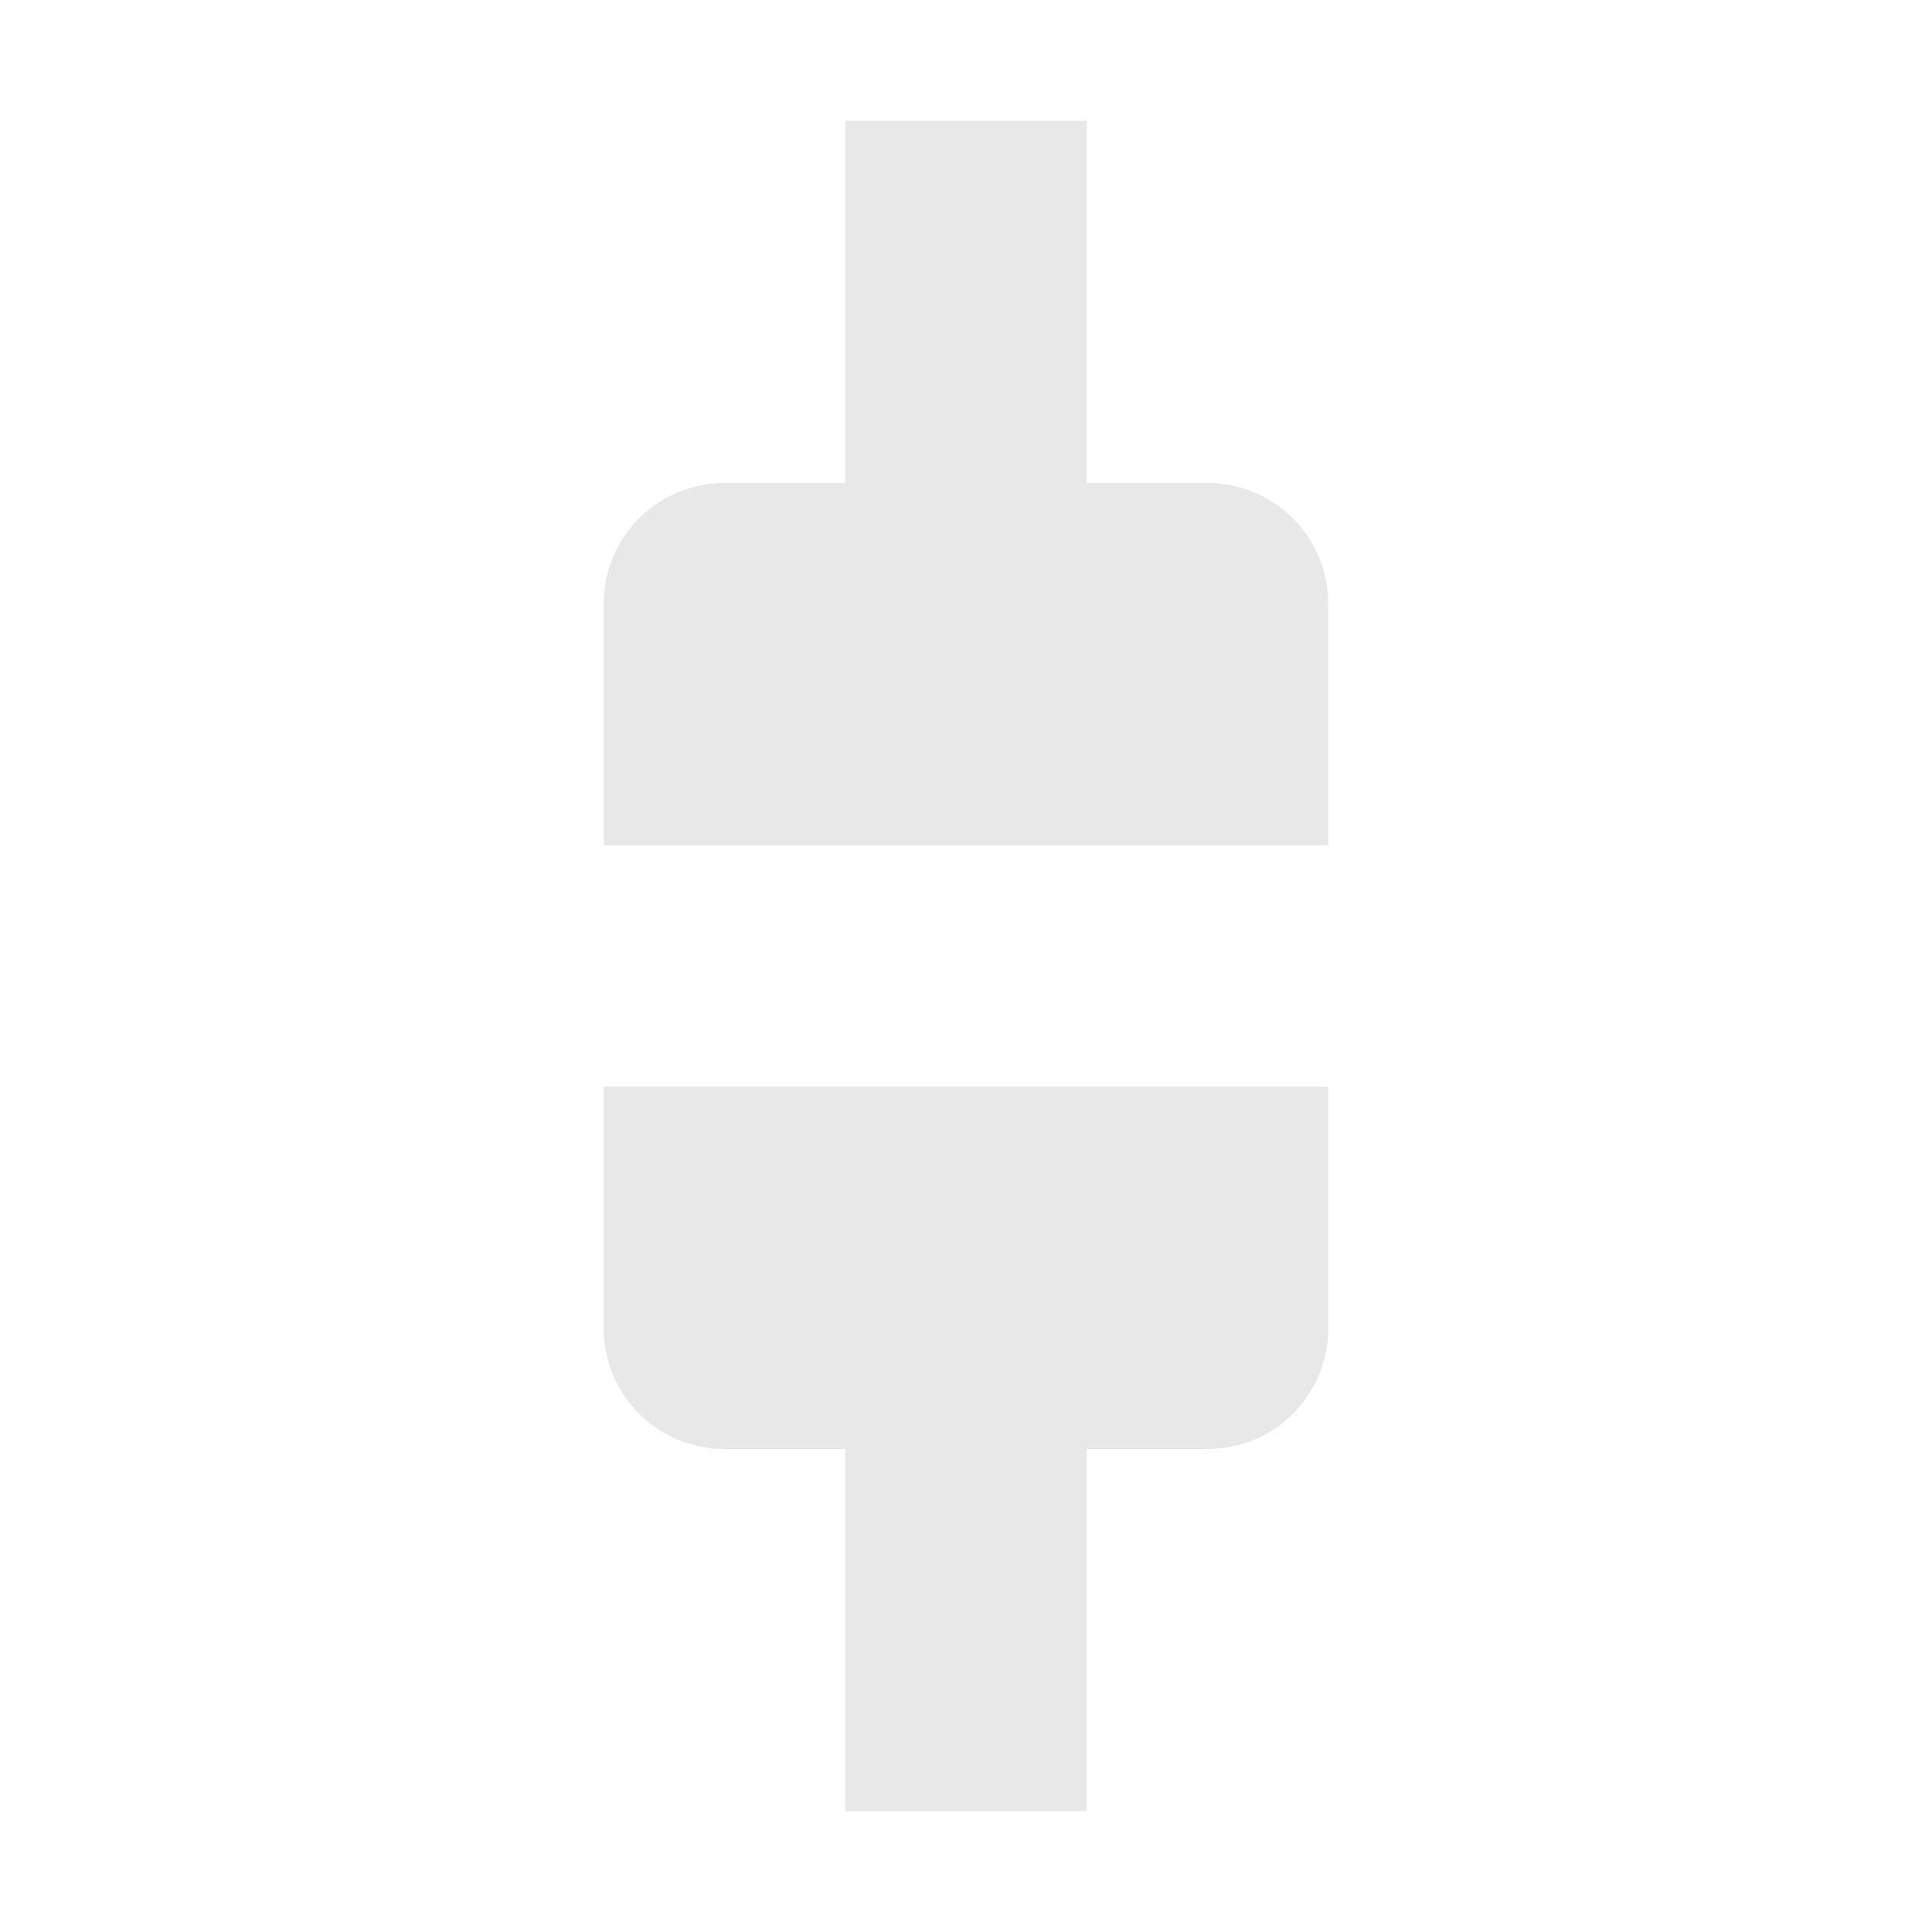 <?xml version="1.0" encoding="UTF-8" standalone="no"?>
<!-- Created with Inkscape (http://www.inkscape.org/) -->

<svg
   xmlns:dc="http://purl.org/dc/elements/1.1/"
   xmlns:cc="http://creativecommons.org/ns#"
   xmlns:rdf="http://www.w3.org/1999/02/22-rdf-syntax-ns#"
   xmlns:svg="http://www.w3.org/2000/svg"
   xmlns="http://www.w3.org/2000/svg"
   xmlns:xlink="http://www.w3.org/1999/xlink"
   xmlns:sodipodi="http://sodipodi.sourceforge.net/DTD/sodipodi-0.dtd"
   xmlns:inkscape="http://www.inkscape.org/namespaces/inkscape"
   width="16"
   height="16"
   id="svg2"
   version="1.1"
   inkscape:version="0.48.3.1 r9886"
   sodipodi:docname="network-wired-symbolic.svg">
  <defs
     id="defs4">
    <linearGradient
       inkscape:collect="always"
       id="linearGradient3882">
      <stop
         style="stop-color:#bebebe;stop-opacity:1;"
         offset="0"
         id="stop3884" />
      <stop
         style="stop-color:#bebebe;stop-opacity:0;"
         offset="1"
         id="stop3886" />
    </linearGradient>
    <linearGradient
       inkscape:collect="always"
       xlink:href="#linearGradient3882"
       id="linearGradient3888"
       x1="12.982"
       y1="1045.46"
       x2="12.982"
       y2="1051.359"
       gradientUnits="userSpaceOnUse" />
  </defs>
  <sodipodi:namedview
     id="base"
     pagecolor="#ffffff"
     bordercolor="#666666"
     borderopacity="1.0"
     inkscape:pageopacity="0.0"
     inkscape:pageshadow="2"
     inkscape:zoom="15.839192"
     inkscape:cx="4.2050599"
     inkscape:cy="4.2644724"
     inkscape:document-units="px"
     inkscape:current-layer="layer1"
     showgrid="false"
     inkscape:window-width="1280"
     inkscape:window-height="749"
     inkscape:window-x="0"
     inkscape:window-y="24"
     inkscape:window-maximized="1" />
  <g
     inkscape:label="Livello 1"
     inkscape:groupmode="layer"
     id="layer1"
     transform="translate(0,-1036.362)">
    <path
       style="fill:#bebebe;fill-opacity:1;stroke:none;opacity:0.35"
       d="m 11,1041.362 c 0,-0.554 -0.446,-1 -1,-1 l -1,0 0,-3 -2,0 0,3 -1,0 c -0.554,0 -1,0.446 -1,1 l 0,2 6,0 z"
       id="rect2993"
       inkscape:connector-curvature="0"
       sodipodi:nodetypes="csccccscccc" />
    <path
       id="path3006"
       d="m 11,1047.362 c 0,0.554 -0.446,1 -1,1 l -1,0 0,3 -2,0 0,-3 -1,0 c -0.554,0 -1,-0.446 -1,-1 l 0,-2 6,0 z"
       style="fill:#bebebe;fill-opacity:1;stroke:none;opacity:0.35"
       inkscape:connector-curvature="0"
       sodipodi:nodetypes="csccccscccc" />
  </g>
</svg>
